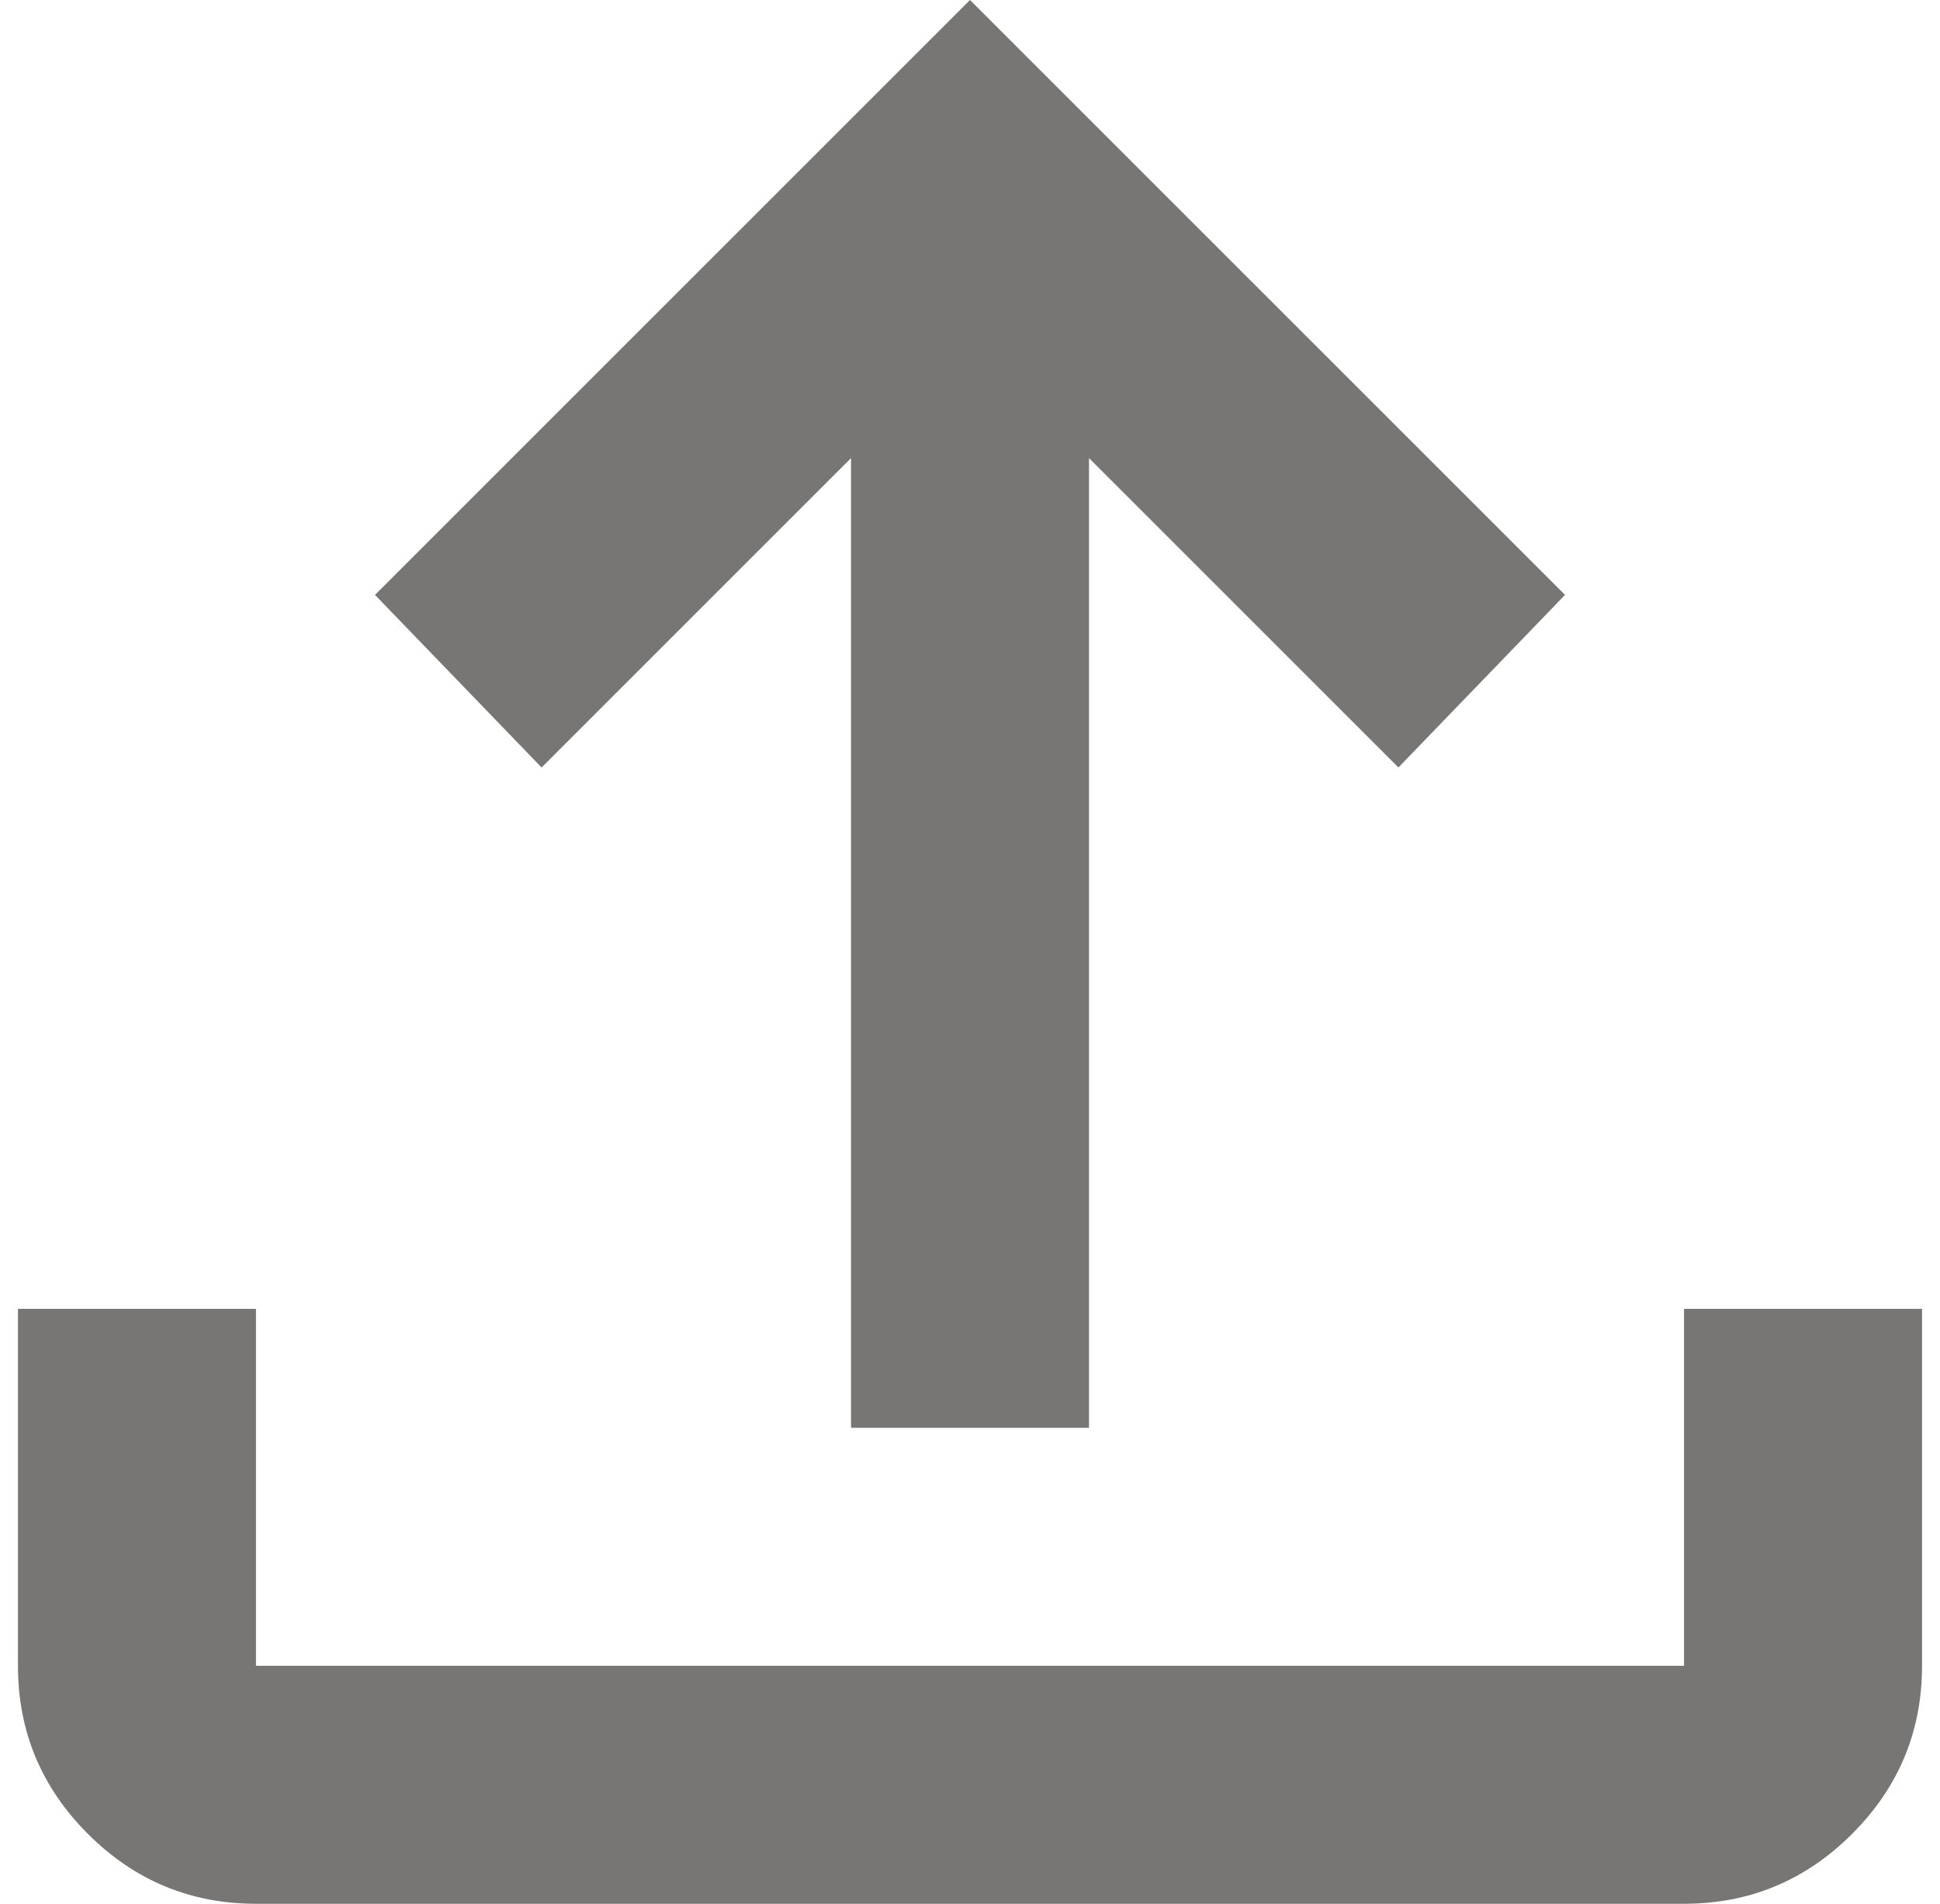 <svg width="54" height="53" viewBox="0 0 54 53" fill="none" xmlns="http://www.w3.org/2000/svg">
<path d="M23.688 39.75V12.753L15.075 21.366L10.438 16.562L27 0L43.562 16.562L38.925 21.366L30.312 12.753V39.75H23.688ZM7.125 53C5.303 53 3.743 52.351 2.446 51.054C1.149 49.757 0.5 48.197 0.5 46.375V36.438H7.125V46.375H46.875V36.438H53.5V46.375C53.5 48.197 52.851 49.757 51.554 51.054C50.257 52.351 48.697 53 46.875 53H7.125Z" fill="#787674"/>
</svg>
